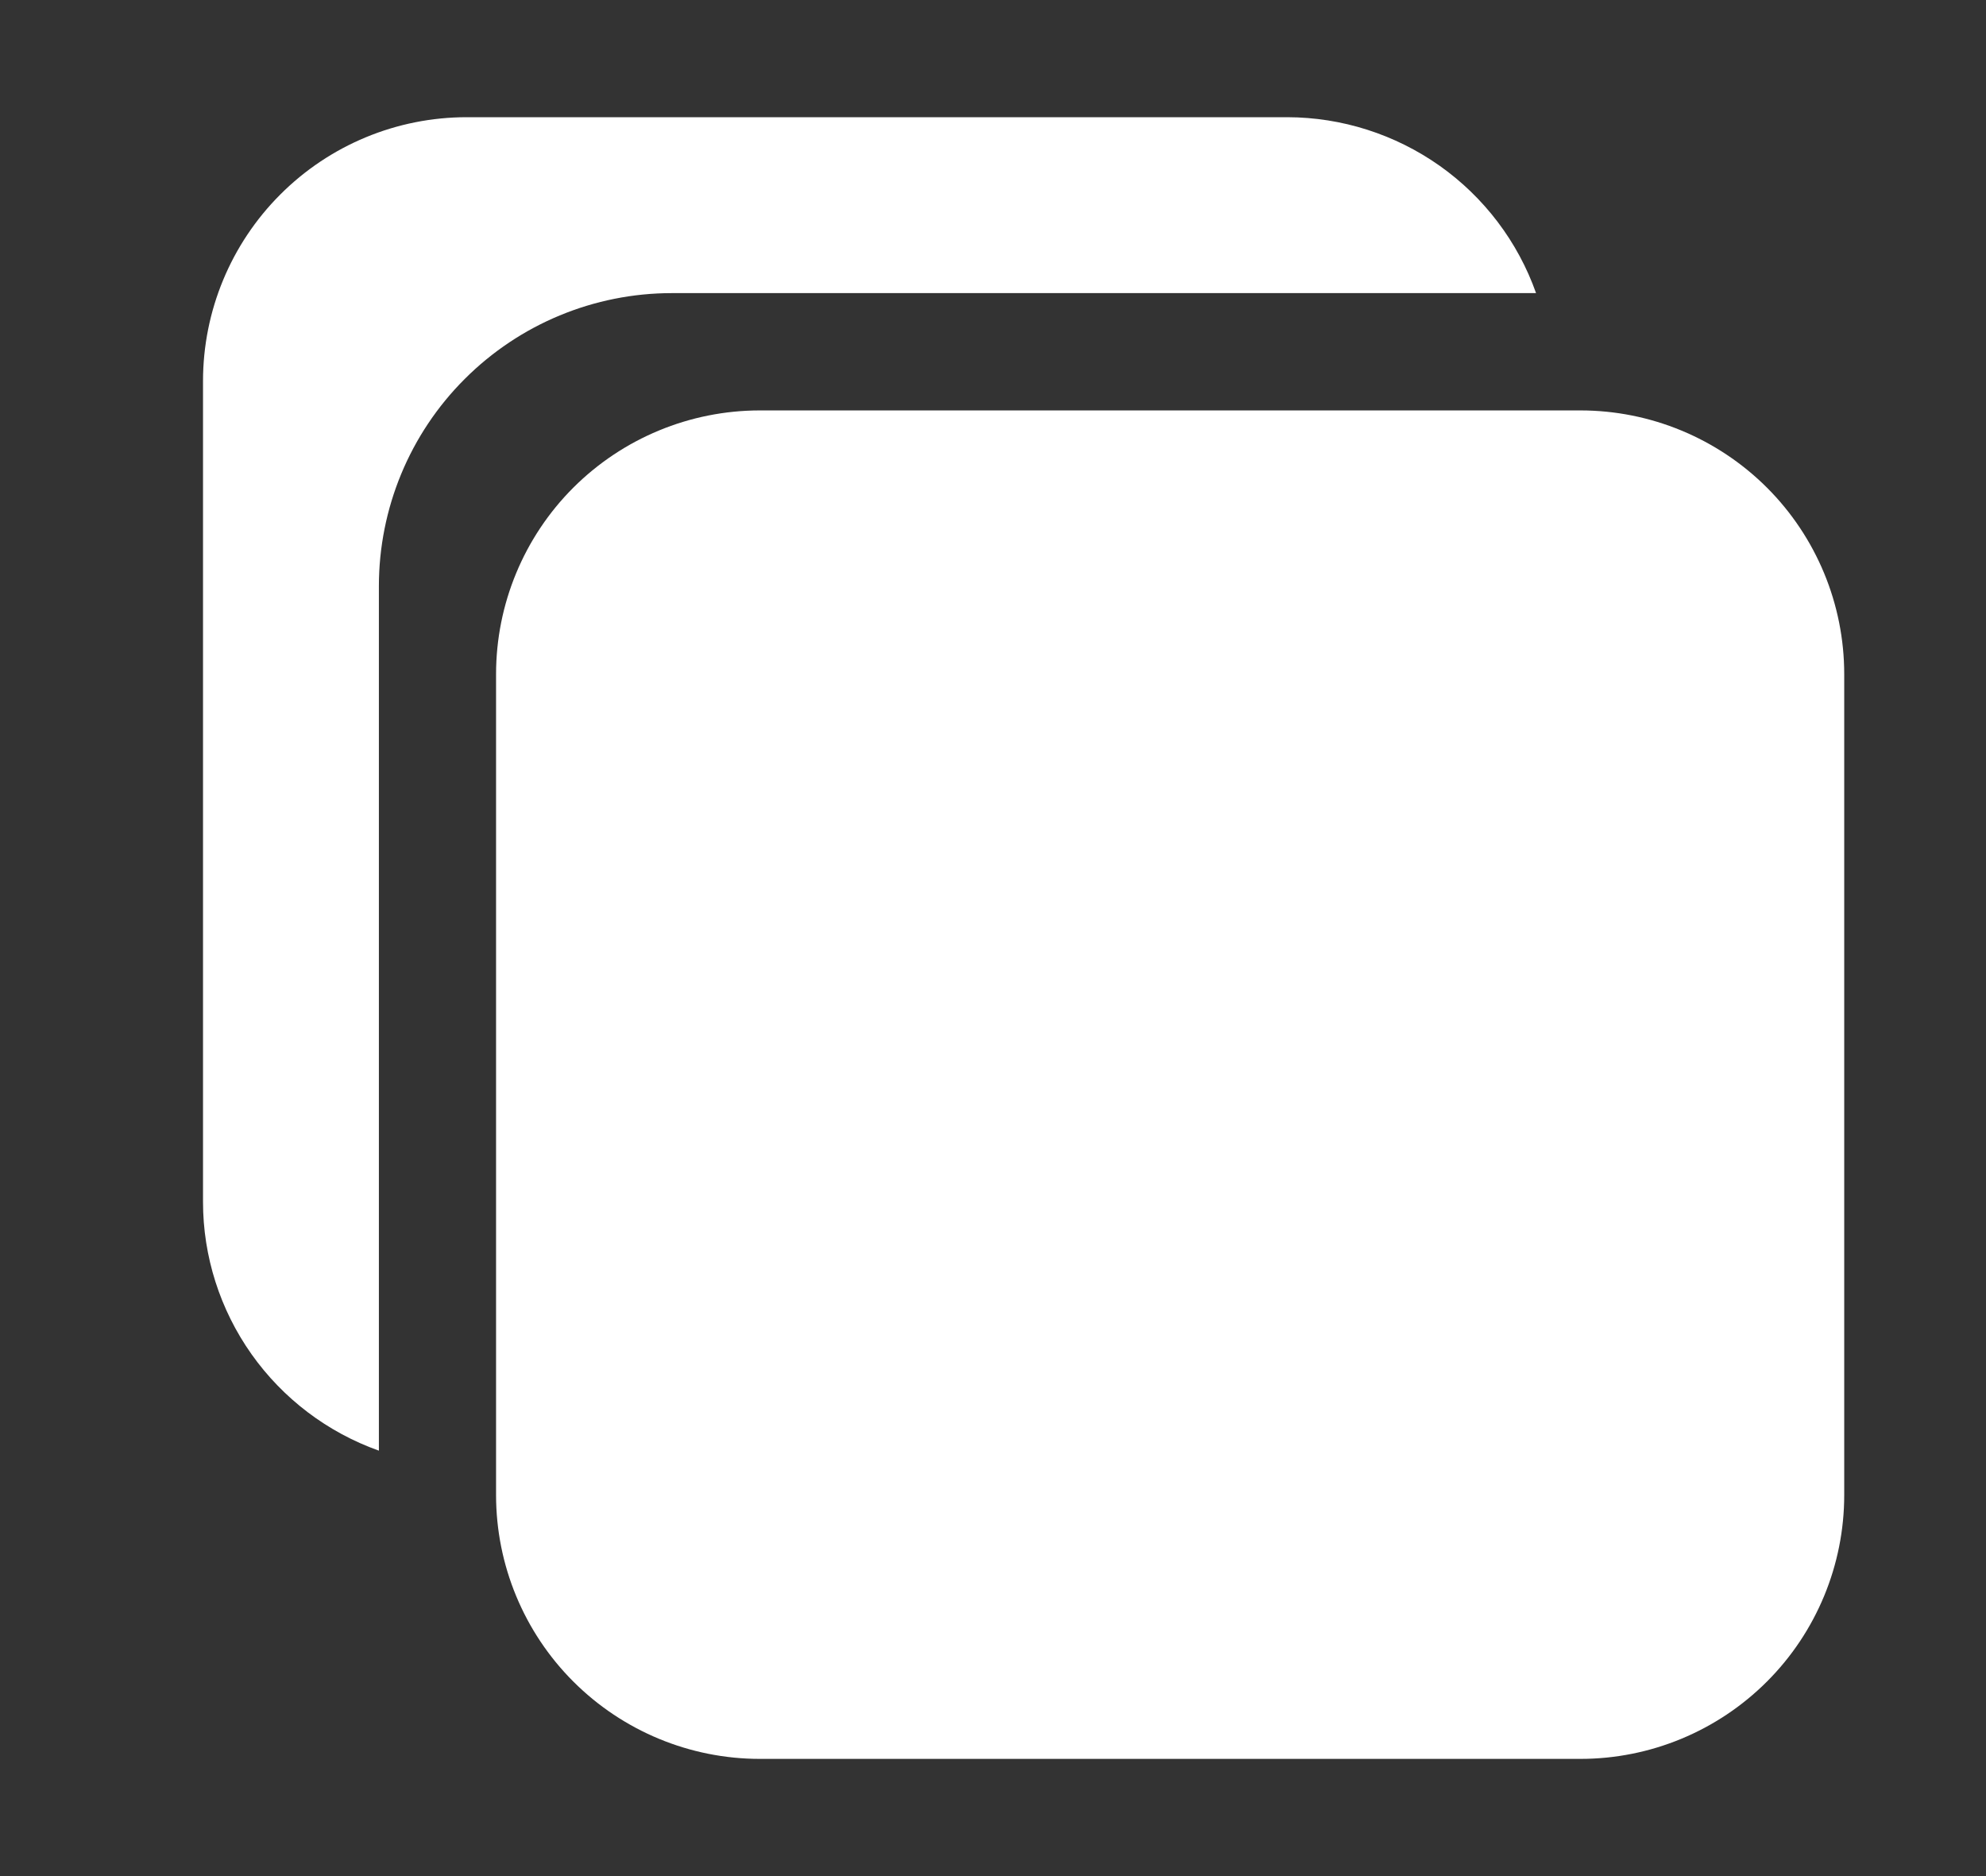 <svg width="18" height="17" viewBox="0 0 18 17" fill="none" xmlns="http://www.w3.org/2000/svg">
<rect x="0" y="0" width="18" height="17" fill="#333333" stroke="none"/>
<path d="M14.324 15.938H6.887C6.253 15.938 5.645 15.686 5.196 15.237C4.748 14.789 4.496 14.181 4.496 13.547V6.109C4.496 5.475 4.748 4.867 5.196 4.419C5.645 3.971 6.253 3.719 6.887 3.719H14.324C14.958 3.719 15.566 3.971 16.015 4.419C16.463 4.867 16.715 5.475 16.715 6.109V13.547C16.715 14.181 16.463 14.789 16.015 15.237C15.566 15.686 14.958 15.938 14.324 15.938Z" fill="white"/>
<path d="M6.09 2.656H13.922C13.757 2.19 13.451 1.787 13.048 1.502C12.644 1.217 12.162 1.063 11.668 1.062H4.23C3.596 1.062 2.988 1.314 2.54 1.763C2.092 2.211 1.84 2.819 1.84 3.453V10.891C1.84 11.385 1.994 11.867 2.279 12.27C2.565 12.674 2.968 12.979 3.434 13.145V5.312C3.434 4.608 3.713 3.932 4.212 3.434C4.71 2.936 5.385 2.656 6.09 2.656Z" fill="white"/>
</svg>
